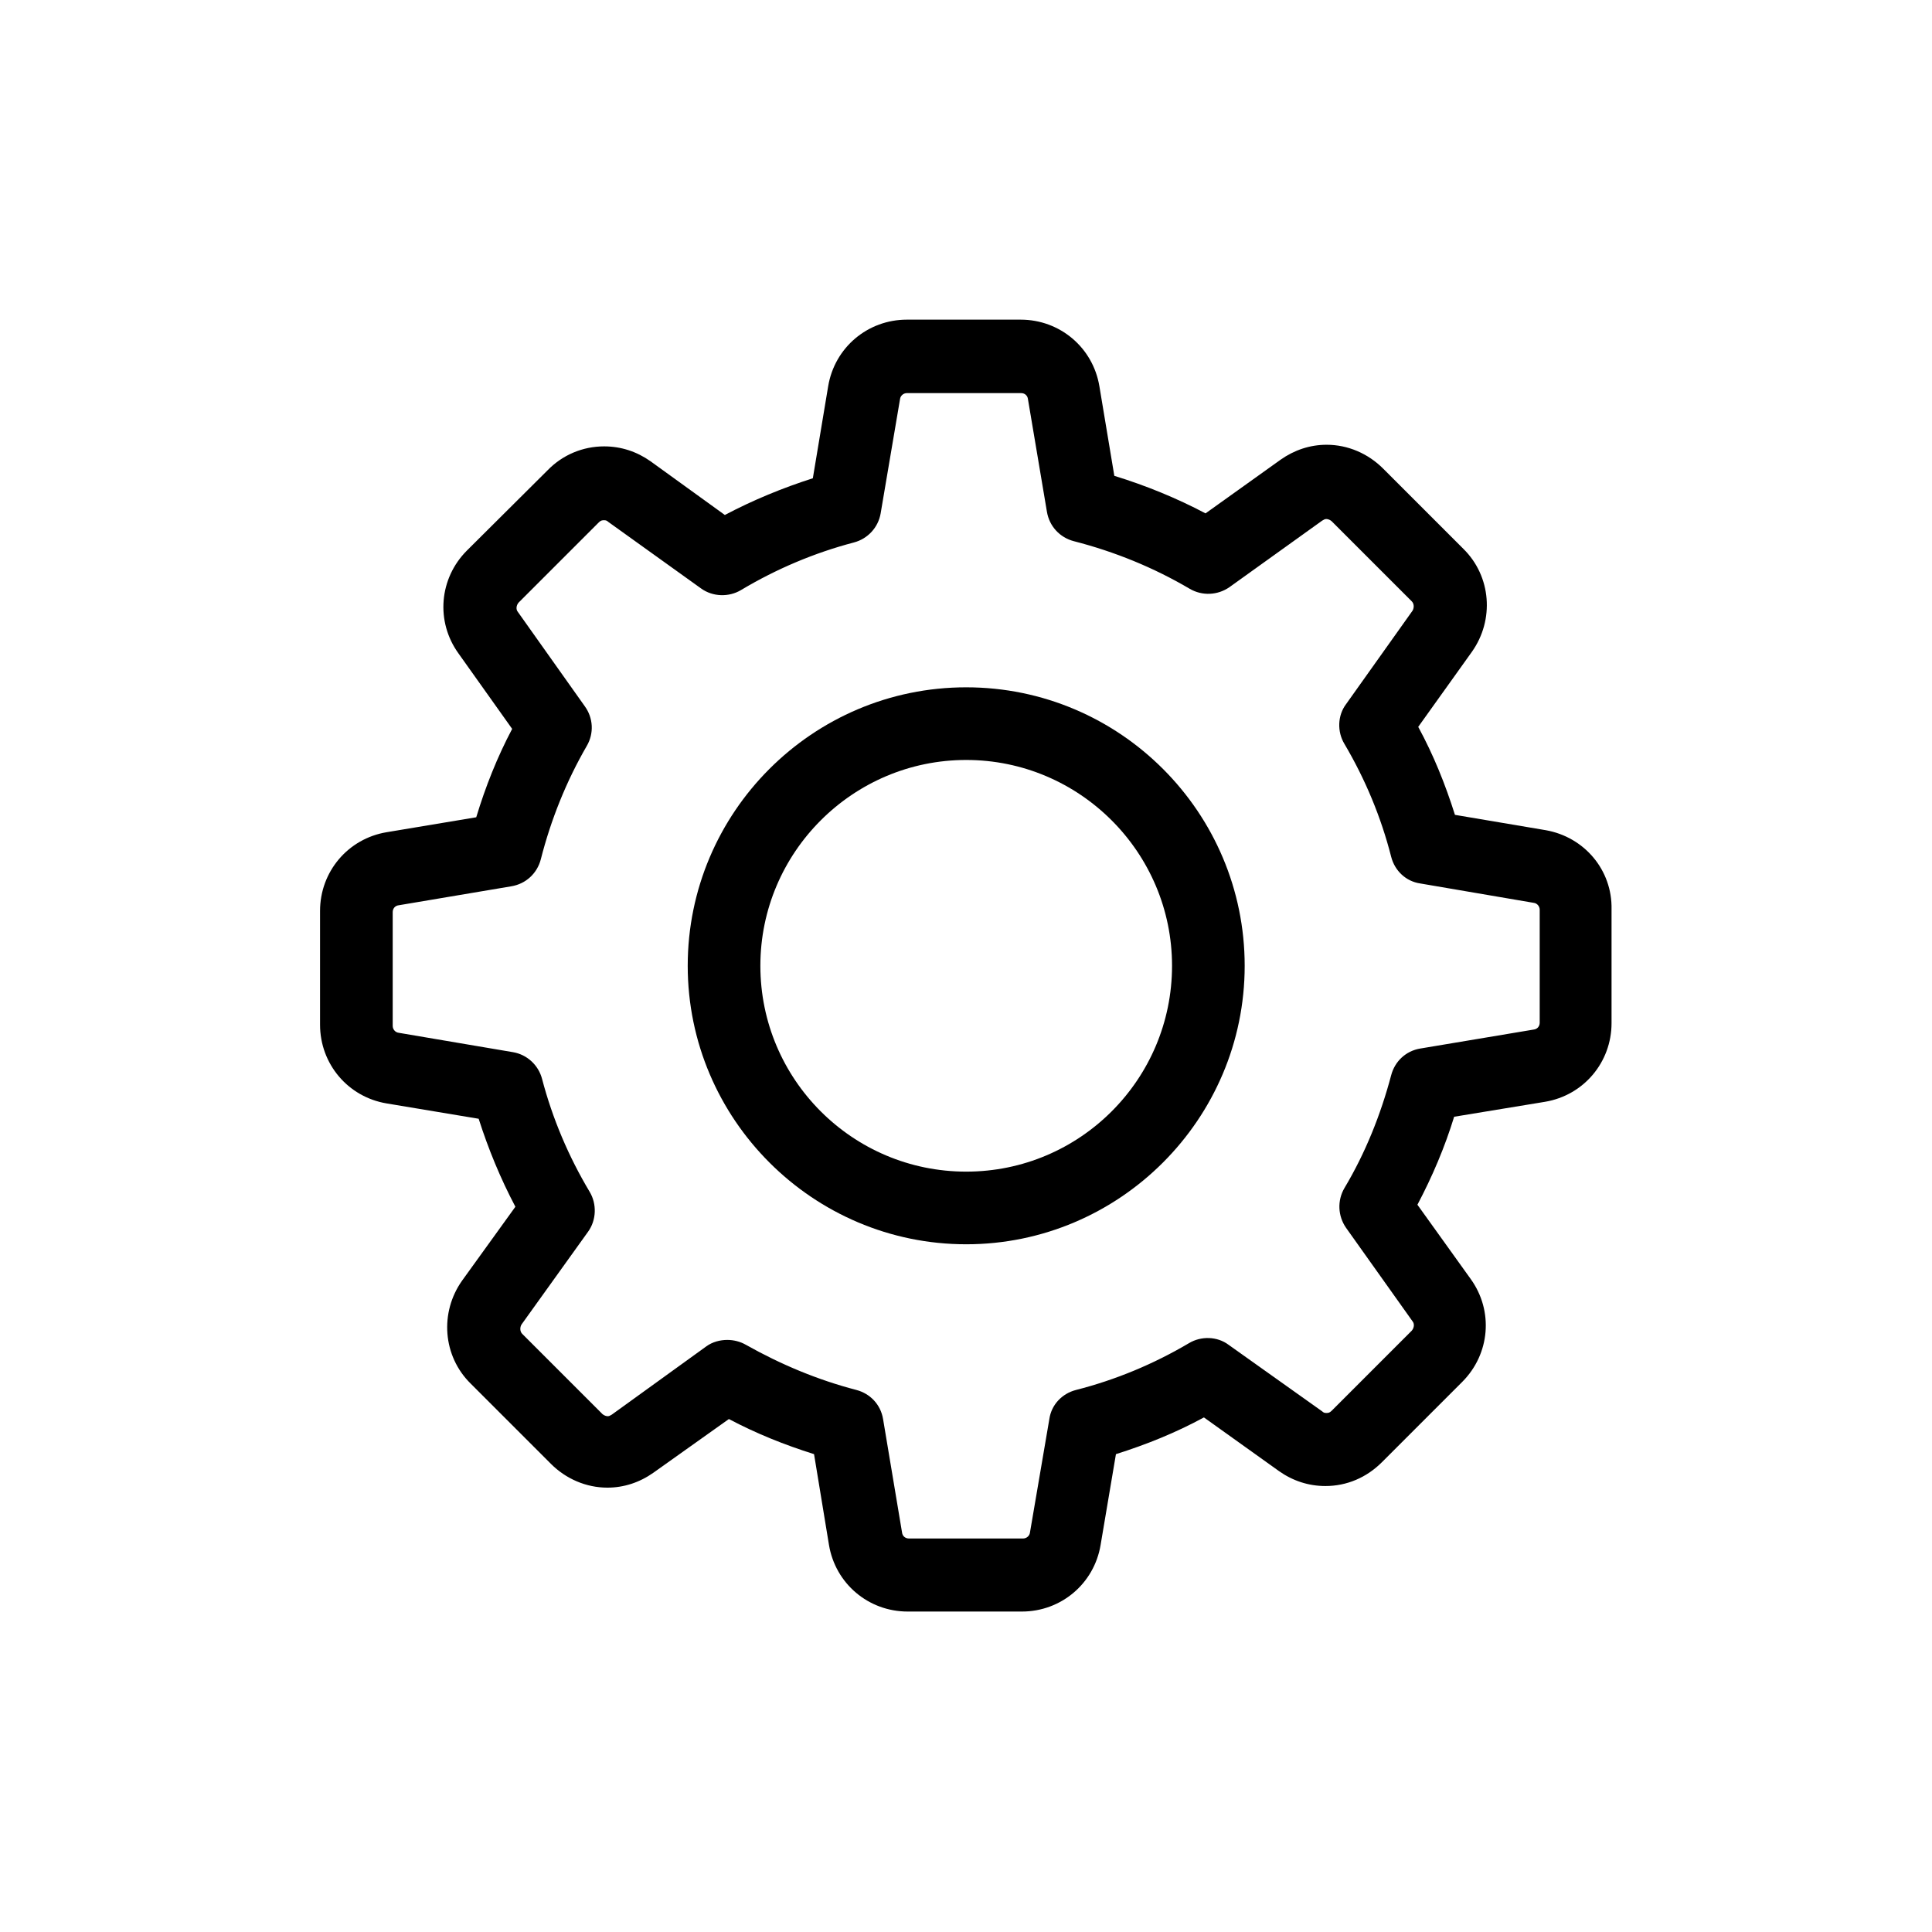 <?xml version="1.0" encoding="utf-8"?>
<!-- Generator: Adobe Illustrator 23.0.1, SVG Export Plug-In . SVG Version: 6.00 Build 0)  -->
<svg version="1.1" id="Capa_1" xmlns="http://www.w3.org/2000/svg" xmlns:xlink="http://www.w3.org/1999/xlink" x="0px" y="0px"
	 viewBox="0 0 478.7 478.7" style="enable-background:new 0 0 478.7 478.7;" xml:space="preserve">
<g>
	<g>
		<path d="M383,205.7l-22.5-3.8c-2.4-7.6-5.3-14.8-9.1-21.8l13.3-18.6c5.6-7.9,4.8-18.7-2.1-25.5l-19.9-19.9
			c-3.7-3.7-8.7-5.9-14-5.9c-4.1,0-8,1.3-11.4,3.7l-18.6,13.3c-7.2-3.8-14.8-6.9-22.6-9.3l-3.7-22.2c-1.6-9.6-9.8-16.5-19.5-16.5
			h-28.2c-9.7,0-17.9,6.9-19.5,16.5l-3.8,22.8c-7.5,2.4-14.8,5.4-21.8,9.1l-18.4-13.3c-3.4-2.4-7.3-3.7-11.5-3.7
			c-5.3,0-10.3,2.1-14,5.9l-20,19.9c-6.9,6.9-7.8,17.6-2.1,25.5l13.3,18.7c-3.7,7-6.6,14.3-8.9,21.9l-22.2,3.7
			c-9.6,1.6-16.5,9.8-16.5,19.5v28.2c0,9.7,6.9,17.9,16.5,19.5l22.8,3.8c2.4,7.5,5.4,14.8,9.1,21.8l-13.2,18.3
			c-5.6,7.9-4.8,18.7,2.1,25.5l19.9,19.9c3.7,3.7,8.7,5.9,14,5.9c4.1,0,8-1.3,11.4-3.7l18.7-13.3c6.8,3.6,13.8,6.4,21.1,8.7
			l3.7,22.5c1.6,9.6,9.8,16.5,19.5,16.5h28.3c9.7,0,17.9-6.9,19.5-16.5l3.8-22.5c7.6-2.4,14.8-5.3,21.8-9.1l18.6,13.3
			c3.4,2.4,7.3,3.7,11.5,3.7l0,0c5.3,0,10.2-2.1,14-5.9l19.9-19.9c6.9-6.9,7.8-17.6,2.1-25.5l-13.2-18.4c3.7-7,6.8-14.3,9.1-21.8
			l22.5-3.7c9.6-1.6,16.5-9.8,16.5-19.5v-28.2C399.5,215.6,392.6,207.4,383,205.7z M381.5,253.4c0,0.9-0.6,1.6-1.5,1.7l-28.1,4.7
			c-3.6,0.6-6.3,3.2-7.2,6.6c-2.6,9.8-6.4,19.3-11.6,28c-1.8,3.1-1.6,6.9,0.4,9.8l16.5,23.2c0.5,0.6,0.4,1.6-0.2,2.3l-19.9,19.9
			c-0.5,0.5-0.9,0.5-1.3,0.5s-0.7-0.1-1-0.4l-23.2-16.5c-2.8-2.1-6.8-2.2-9.8-0.4c-8.8,5.2-18.2,9.1-28,11.6
			c-3.5,0.9-6.1,3.7-6.6,7.2l-4.8,28.1c-0.1,0.9-0.9,1.5-1.7,1.5h-28.3c-0.9,0-1.6-0.6-1.7-1.5l-4.7-28.1c-0.6-3.6-3.2-6.3-6.6-7.2
			c-9.6-2.5-18.7-6.3-27.4-11.2c-1.4-0.8-3-1.2-4.6-1.2c-1.8,0-3.7,0.5-5.2,1.6l-23.4,16.9c-0.4,0.2-0.6,0.4-1,0.4
			c-0.3,0-0.8-0.1-1.3-0.5l-19.9-19.9c-0.6-0.6-0.6-1.6-0.2-2.3l16.5-23c2.1-2.9,2.2-6.9,0.4-9.9c-5.2-8.7-9.2-18.1-11.8-28
			c-0.9-3.4-3.7-6-7.2-6.6l-28.3-4.8c-0.9-0.1-1.5-0.9-1.5-1.7v-28.2c0-0.9,0.6-1.6,1.5-1.7l27.9-4.7c3.6-0.6,6.4-3.2,7.3-6.7
			c2.5-9.8,6.3-19.3,11.4-28.1c1.8-3.1,1.6-6.9-0.5-9.8l-16.6-23.4c-0.5-0.6-0.4-1.6,0.2-2.3l19.9-19.9c0.5-0.5,0.9-0.5,1.3-0.5
			c0.4,0,0.7,0.1,1,0.4l23,16.5c2.9,2.1,6.9,2.2,9.9,0.4c8.7-5.2,18.1-9.2,28-11.8c3.4-0.9,6-3.7,6.6-7.2l4.8-28.3
			c0.1-0.9,0.9-1.5,1.7-1.5H253c0.9,0,1.6,0.6,1.7,1.5l4.7,27.9c0.6,3.6,3.2,6.4,6.7,7.3c10.1,2.6,19.7,6.5,28.7,11.8
			c3.1,1.8,6.9,1.6,9.8-0.4l23-16.5c0.4-0.2,0.6-0.4,1-0.4c0.3,0,0.8,0.1,1.3,0.5l19.9,19.9c0.6,0.6,0.6,1.6,0.2,2.3l-16.5,23.2
			c-2.1,2.8-2.2,6.8-0.4,9.8c5.2,8.8,9.1,18.2,11.6,28c0.9,3.5,3.7,6.1,7.2,6.6l28.1,4.8c0.9,0.1,1.5,0.9,1.5,1.7L381.5,253.4
			L381.5,253.4z"/>
		<path d="M239.4,170.3c-38.1,0-69,31-69,69s31,69,69,69s69-31,69-69S277.5,170.3,239.4,170.3z M239.4,290.3c-28.2,0-51-22.9-51-51
			s22.9-51,51-51s51,22.9,51,51S267.6,290.3,239.4,290.3z"/>
	</g>
</g>
</svg>
